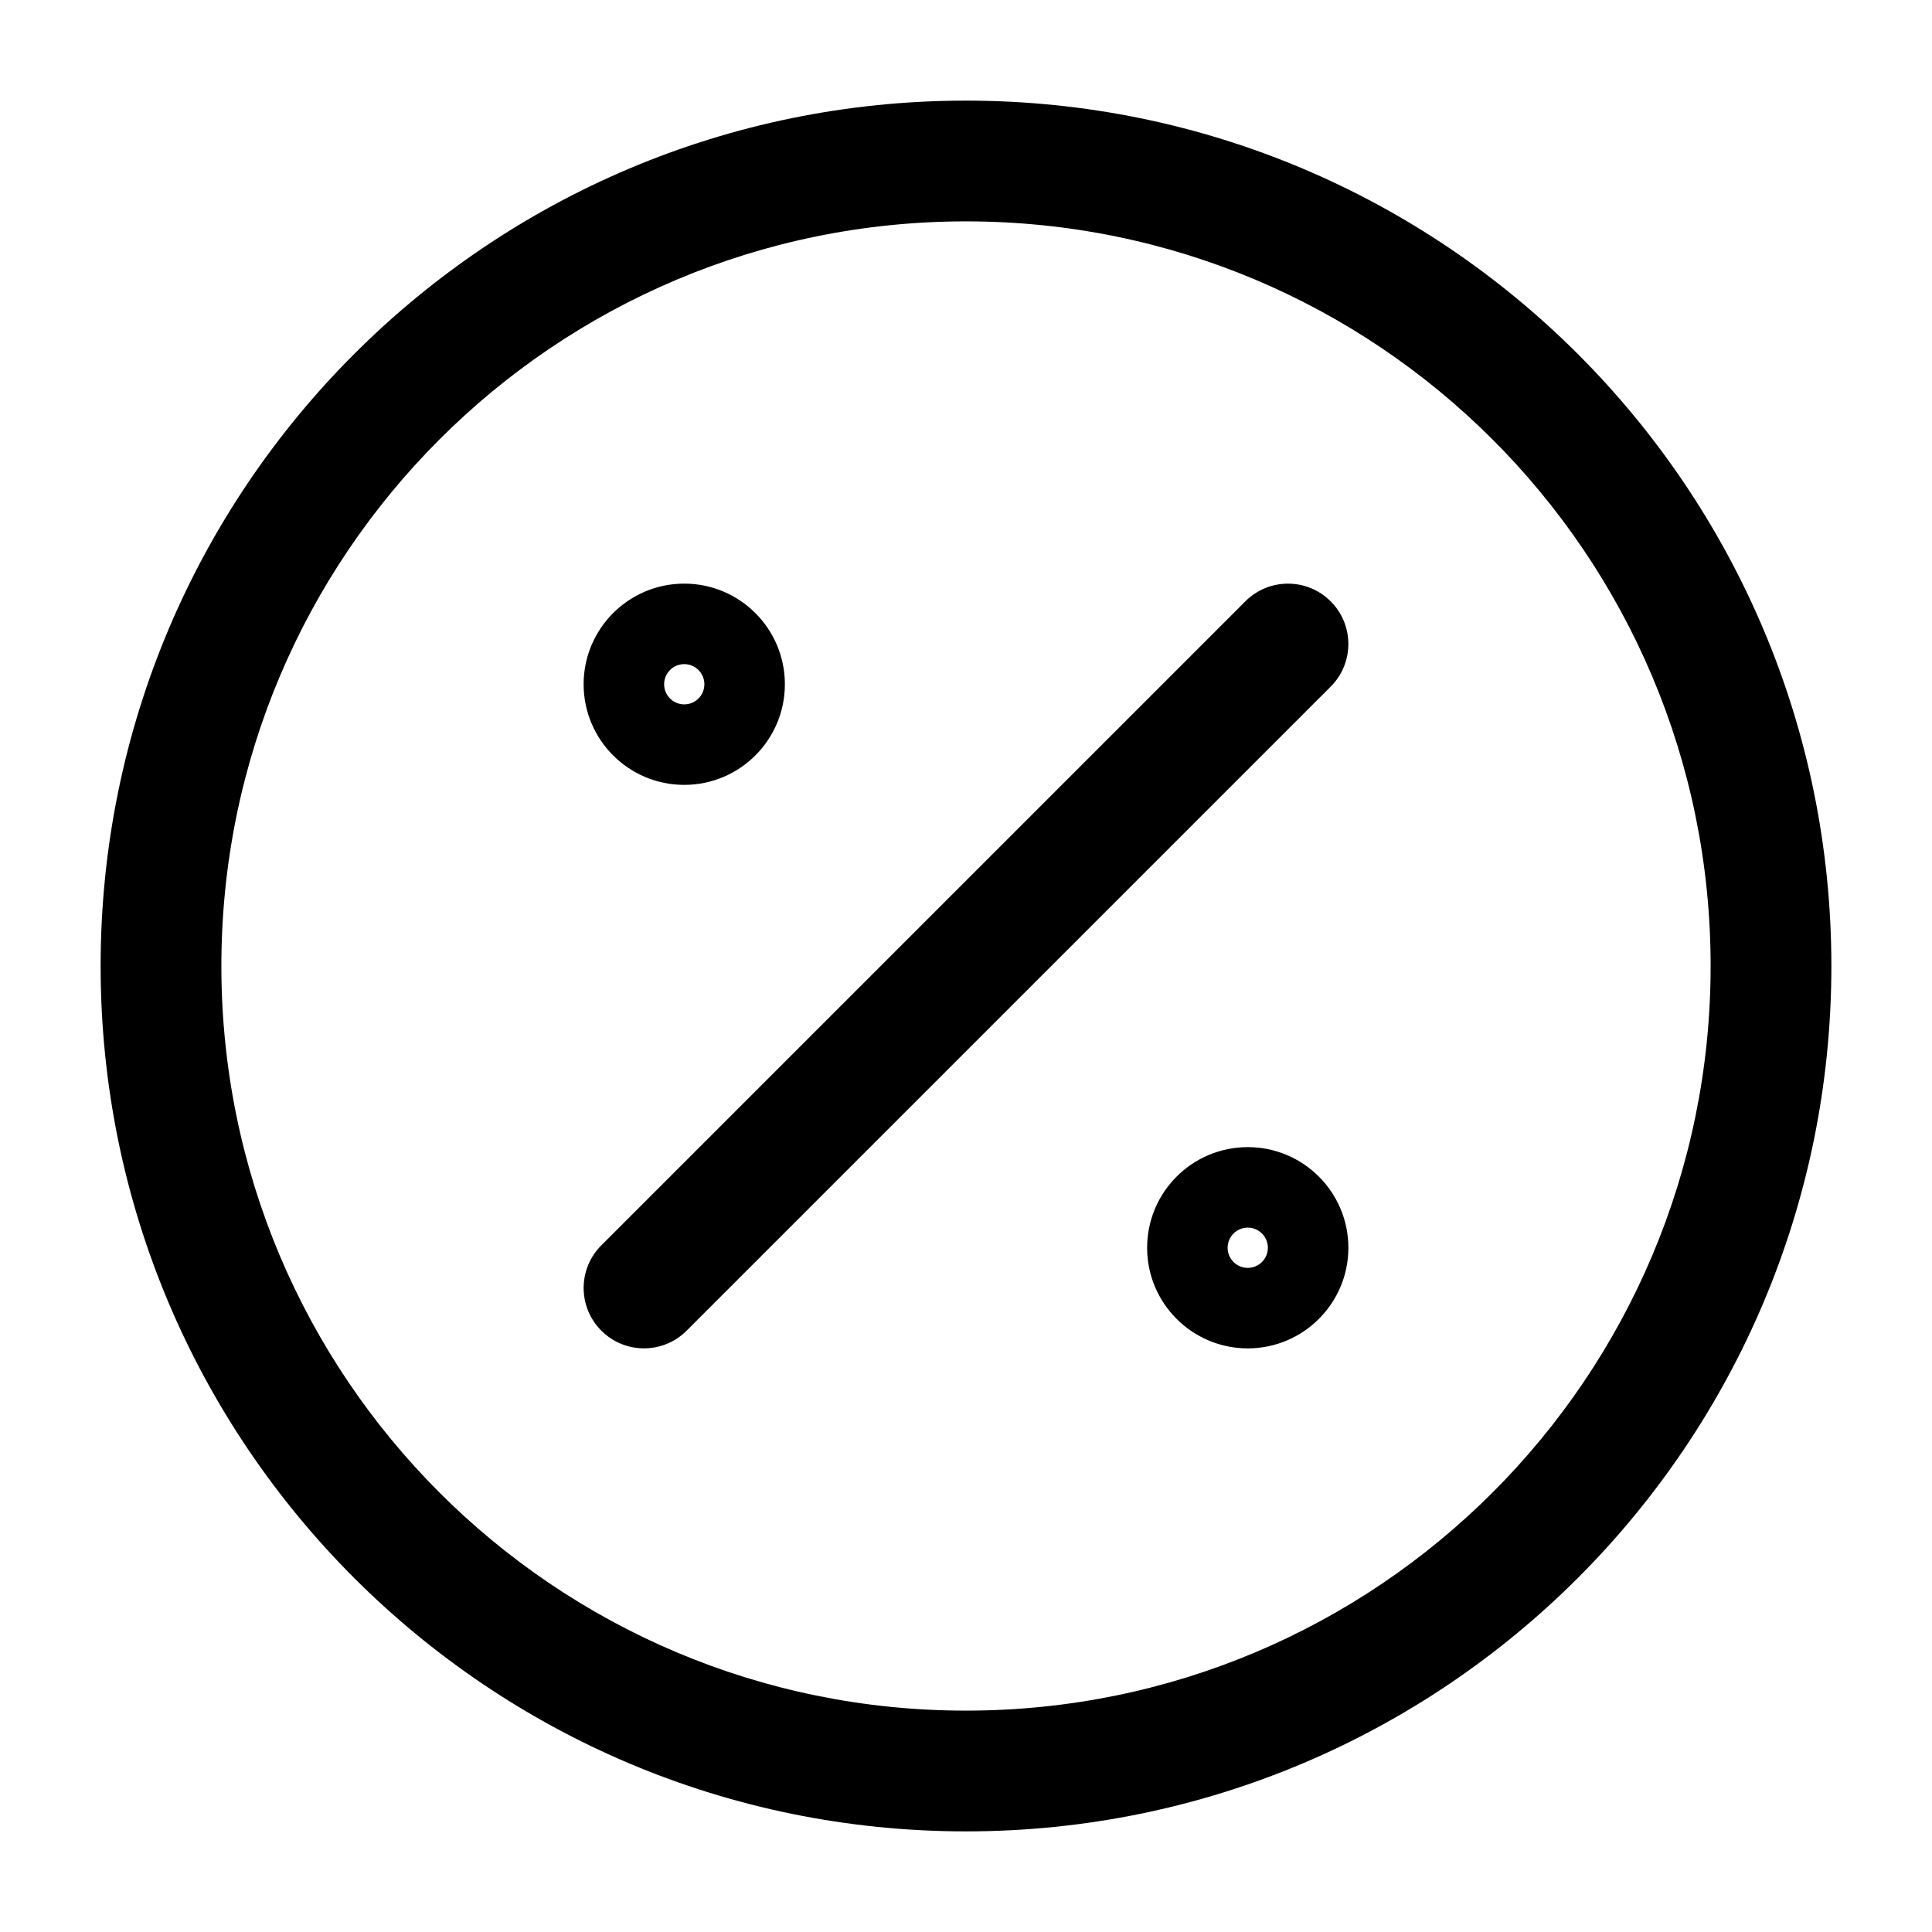 <svg width="24" height="24" viewBox="0 0 24 24" fill="none" xmlns="http://www.w3.org/2000/svg">
<g id="percentage-circle">
<g clip-path="url(#clip0_232_2242)">
<g id="Weight=Dynamic">
<g id="Vector">
</g>
<path id="Vector (Stroke)" fill-rule="evenodd" clip-rule="evenodd" d="M12 2.75C6.891 2.75 2.75 6.891 2.75 12C2.75 17.109 6.891 21.25 12 21.25C17.109 21.25 21.25 17.109 21.25 12C21.25 6.891 17.109 2.75 12 2.75ZM1.25 12C1.25 6.063 6.063 1.25 12 1.25C17.937 1.25 22.75 6.063 22.75 12C22.75 17.937 17.937 22.75 12 22.75C6.063 22.75 1.25 17.937 1.25 12ZM8.5 8.75C8.638 8.75 8.75 8.638 8.75 8.5C8.75 8.362 8.638 8.25 8.5 8.25C8.362 8.25 8.25 8.362 8.25 8.5C8.25 8.638 8.362 8.75 8.5 8.75ZM7.25 8.5C7.25 7.81 7.81 7.25 8.5 7.25C9.19 7.25 9.75 7.81 9.75 8.5C9.75 9.19 9.19 9.75 8.5 9.75C7.81 9.75 7.25 9.19 7.25 8.5ZM16.53 7.47C16.823 7.763 16.823 8.237 16.53 8.53L8.53 16.53C8.237 16.823 7.763 16.823 7.47 16.53C7.177 16.237 7.177 15.763 7.47 15.47L15.47 7.47C15.763 7.177 16.237 7.177 16.53 7.47ZM15.5 15.75C15.638 15.75 15.75 15.638 15.75 15.5C15.75 15.362 15.638 15.25 15.5 15.25C15.362 15.25 15.25 15.362 15.25 15.5C15.25 15.638 15.362 15.75 15.5 15.75ZM14.25 15.5C14.25 14.81 14.81 14.25 15.5 14.25C16.19 14.25 16.75 14.81 16.75 15.5C16.75 16.19 16.19 16.75 15.5 16.75C14.81 16.75 14.25 16.19 14.25 15.5Z" fill="black"/>
</g>
</g>
</g>
<defs>
<clipPath id="clip0_232_2242">
<rect width="24" height="24" rx="5" fill="white"/>
</clipPath>
</defs>
</svg>
